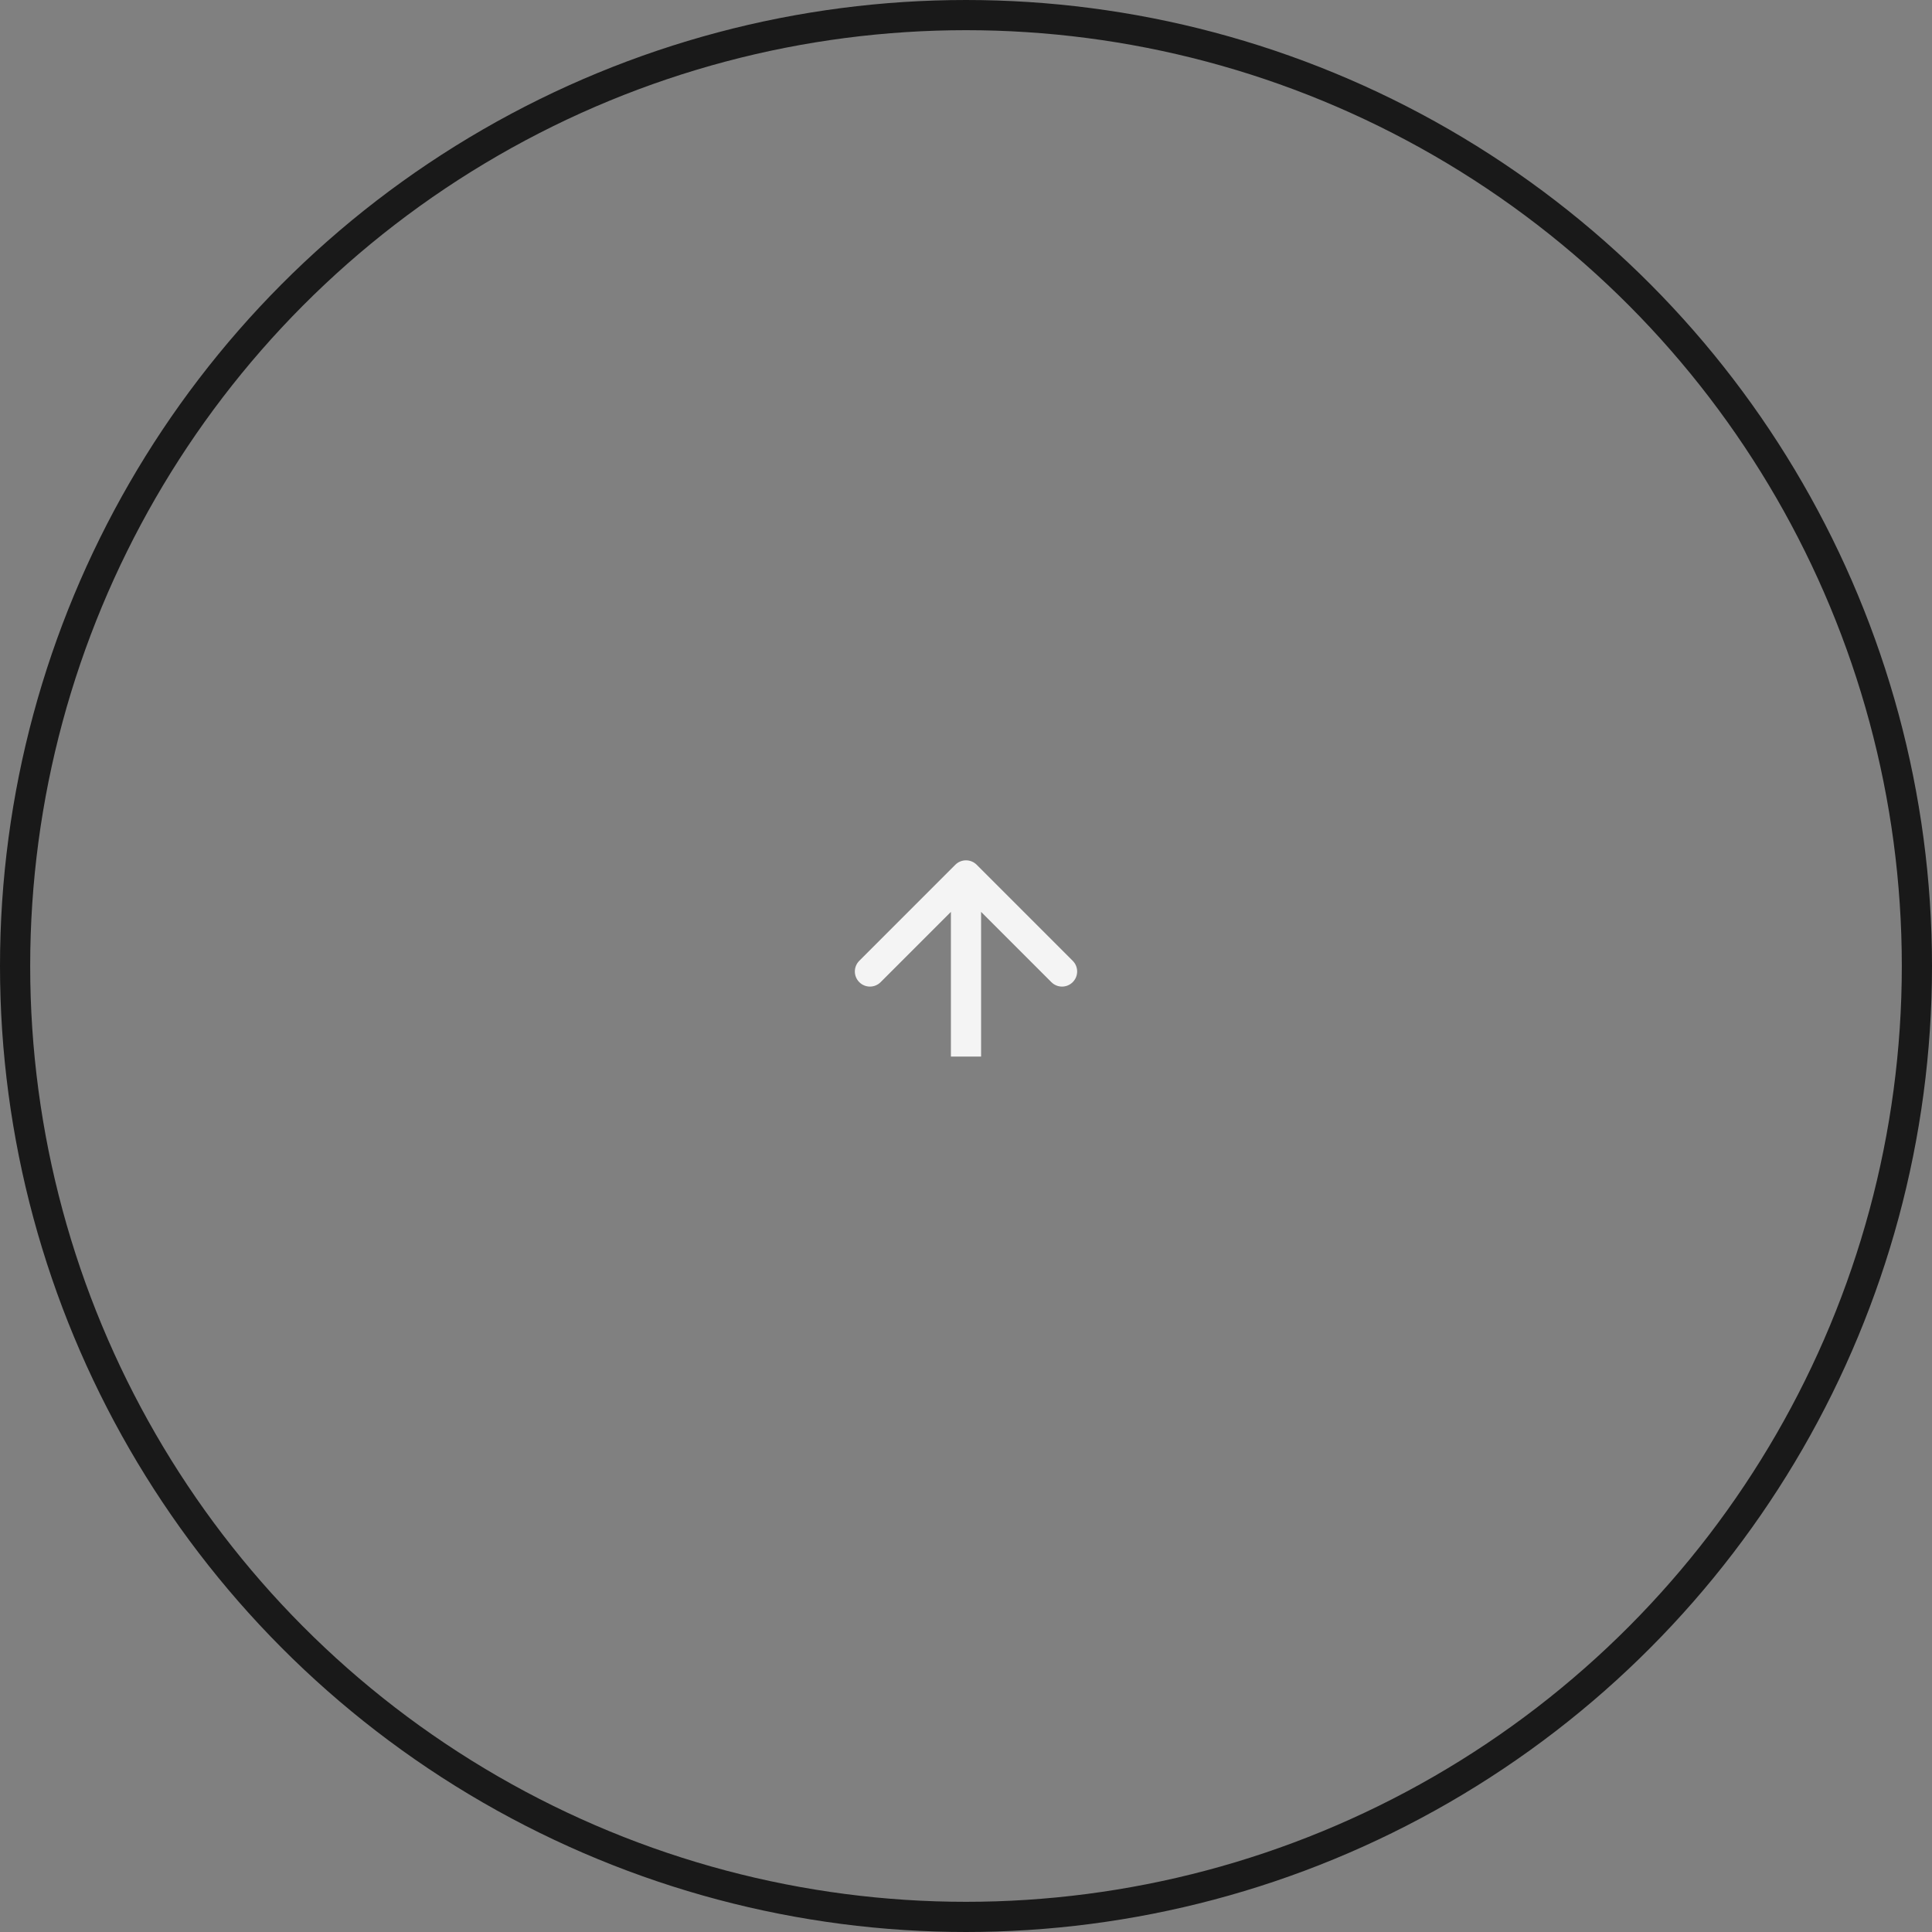 <svg width="64" height="64" viewBox="0 0 64 64" fill="none" xmlns="http://www.w3.org/2000/svg">
<rect x="0" y="0" width="64" height="64" fill="#808080" stroke="none"/>
<circle cx="32" cy="32" r="31.5" stroke="#191919"/>
<path d="M32.354 28.646C32.158 28.451 31.842 28.451 31.646 28.646L28.465 31.828C28.269 32.024 28.269 32.34 28.465 32.535C28.66 32.731 28.976 32.731 29.172 32.535L32 29.707L34.828 32.535C35.024 32.731 35.34 32.731 35.535 32.535C35.731 32.34 35.731 32.024 35.535 31.828L32.354 28.646ZM32.5 35V29H31.5V35H32.5Z" fill="#F4F4F4"/>
</svg>
